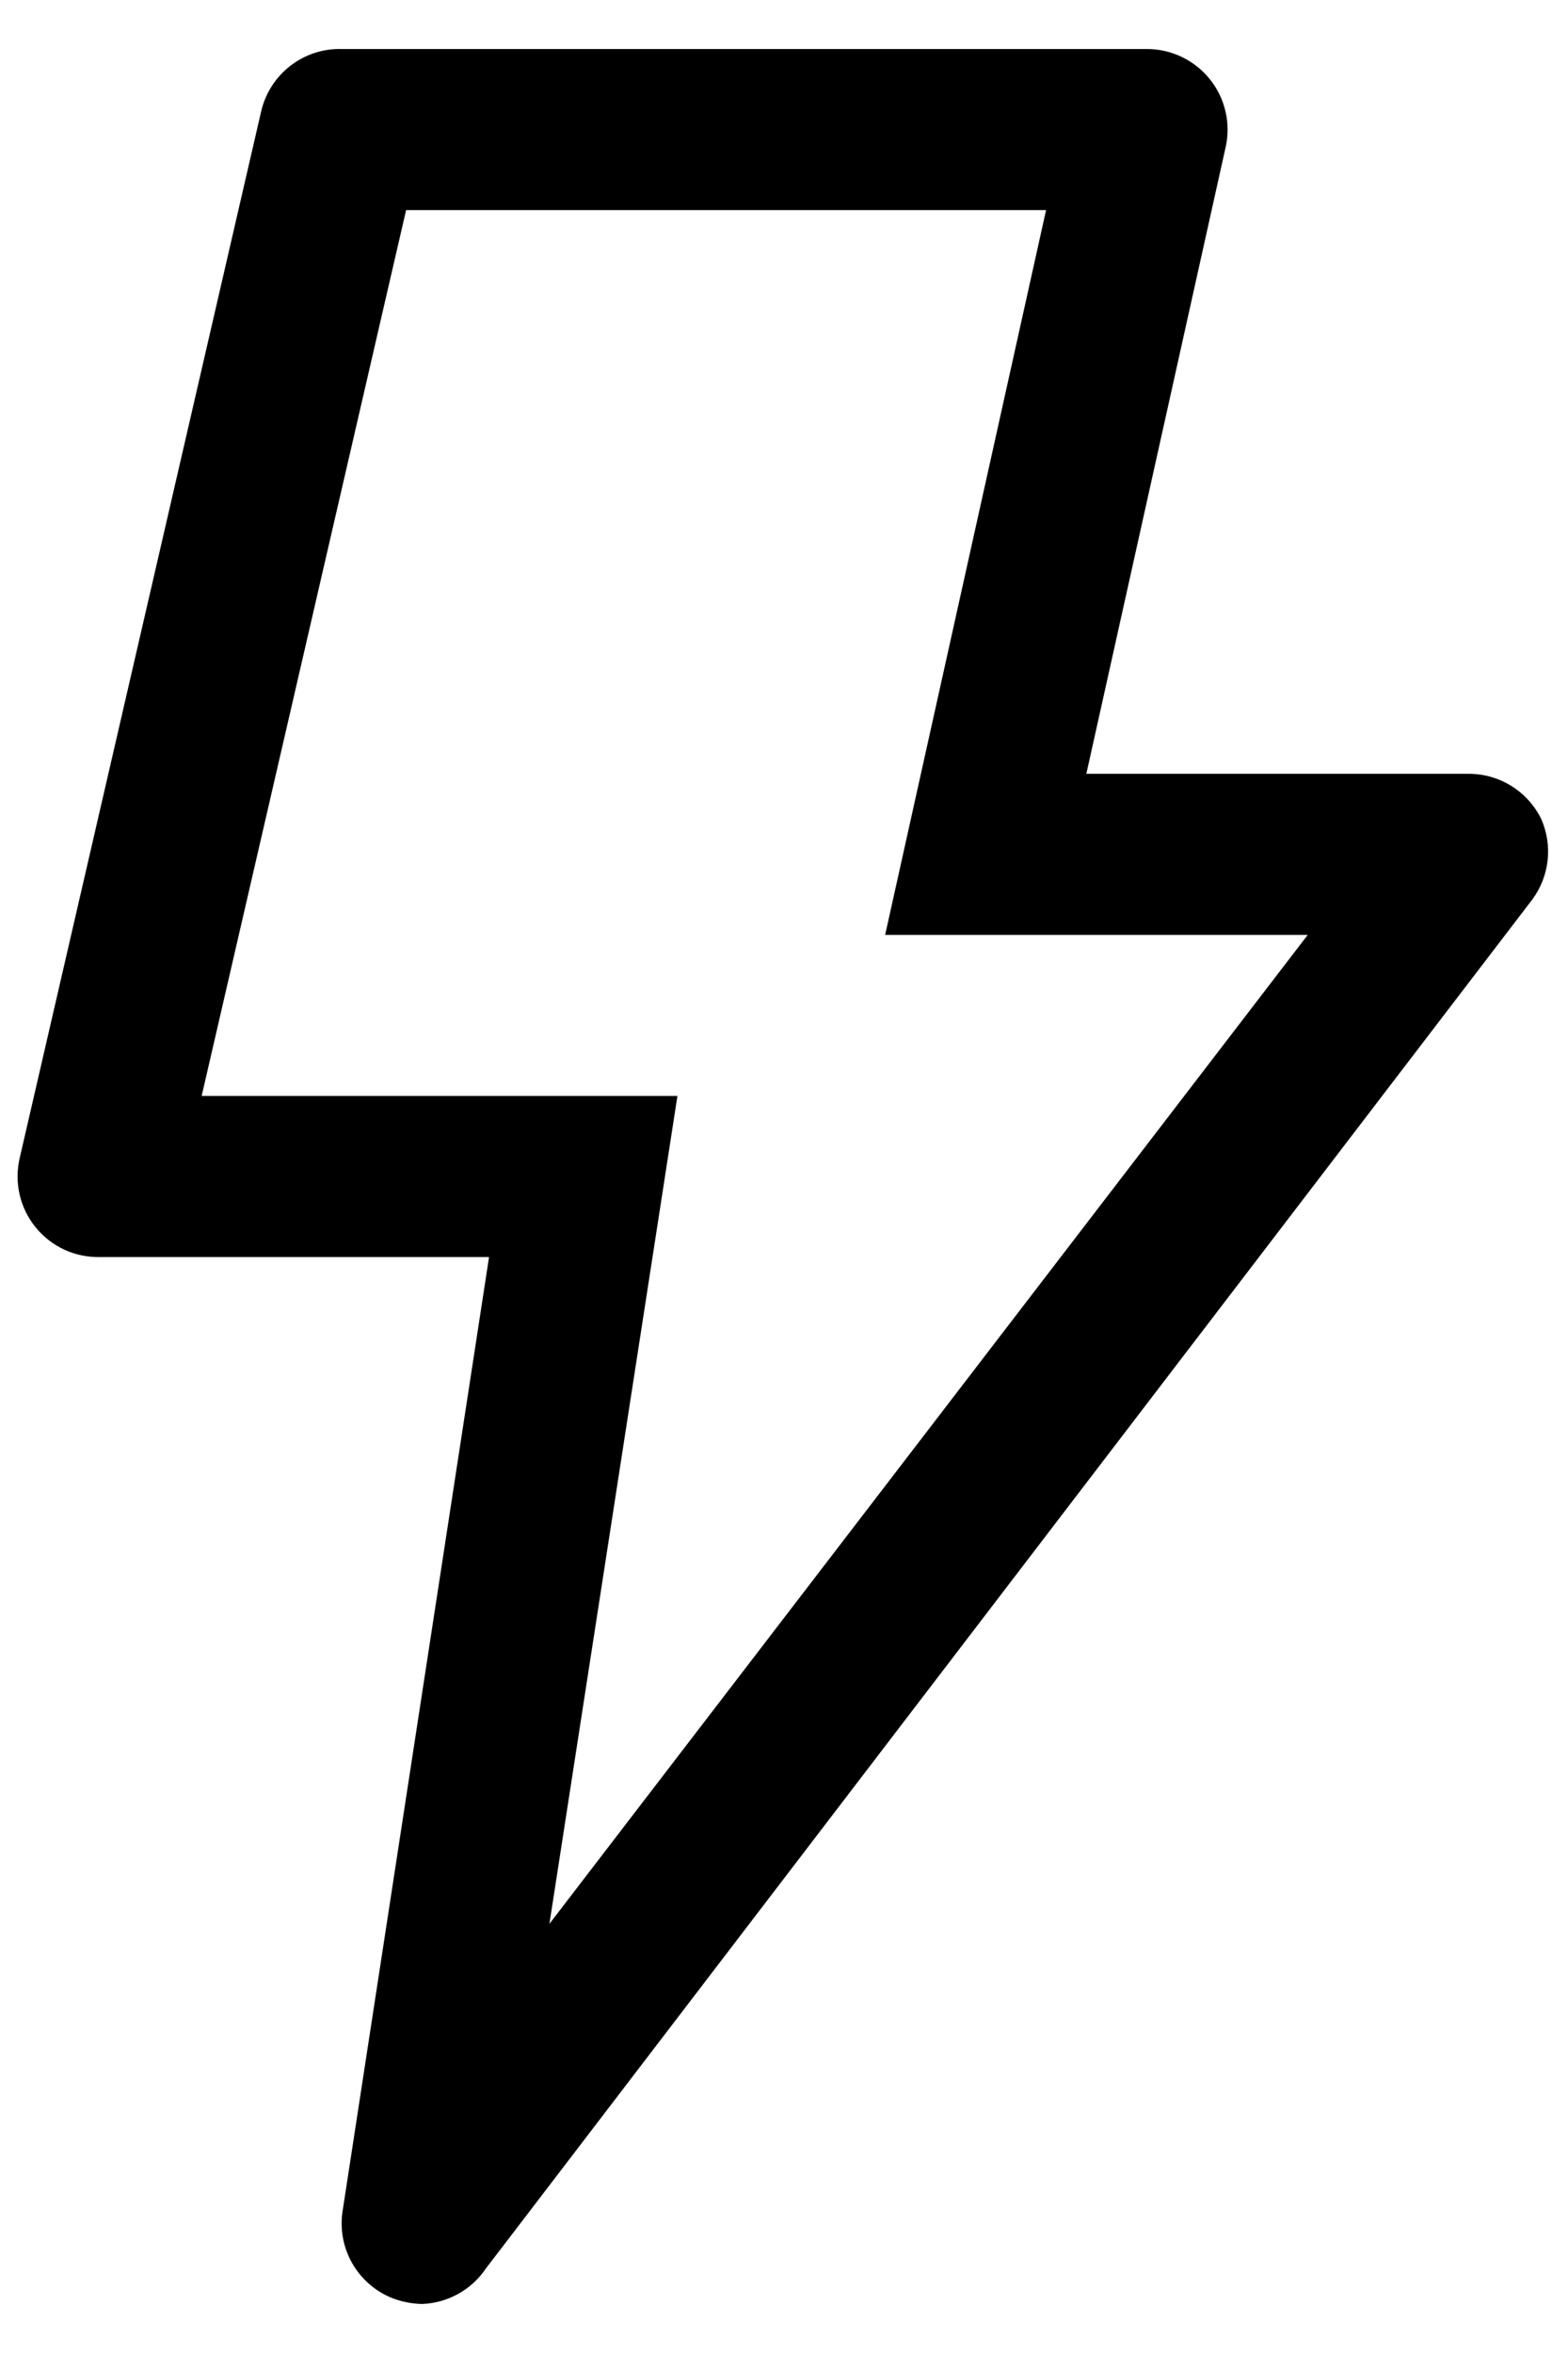<svg width="28" height="42" viewBox="0 0 28 42" fill="none" xmlns="http://www.w3.org/2000/svg">
<path d="M6.979 41.01C6.685 40.886 6.441 40.667 6.284 40.389C6.128 40.11 6.069 39.788 6.117 39.472L8.733 22.438H1.79C1.57 22.443 1.351 22.399 1.151 22.307C0.951 22.215 0.775 22.078 0.636 21.907C0.497 21.736 0.399 21.536 0.35 21.321C0.301 21.107 0.302 20.884 0.352 20.669L4.665 1.982C4.741 1.66 4.925 1.375 5.187 1.173C5.449 0.971 5.772 0.866 6.102 0.875H20.477C20.692 0.874 20.904 0.922 21.098 1.014C21.292 1.106 21.463 1.24 21.599 1.407C21.736 1.576 21.833 1.773 21.883 1.985C21.933 2.196 21.934 2.417 21.886 2.629L19.399 13.812H26.227C26.497 13.812 26.761 13.887 26.99 14.03C27.218 14.172 27.403 14.376 27.521 14.617C27.624 14.85 27.664 15.105 27.636 15.358C27.608 15.61 27.514 15.851 27.363 16.055L8.676 40.492C8.549 40.68 8.381 40.835 8.183 40.944C7.986 41.054 7.766 41.116 7.54 41.125C7.348 41.121 7.157 41.083 6.979 41.01ZM15.806 16.688L18.68 3.75H7.252L3.601 19.562H12.097L9.811 34.34L23.352 16.688H15.806Z" fill="black"/>
</svg>
